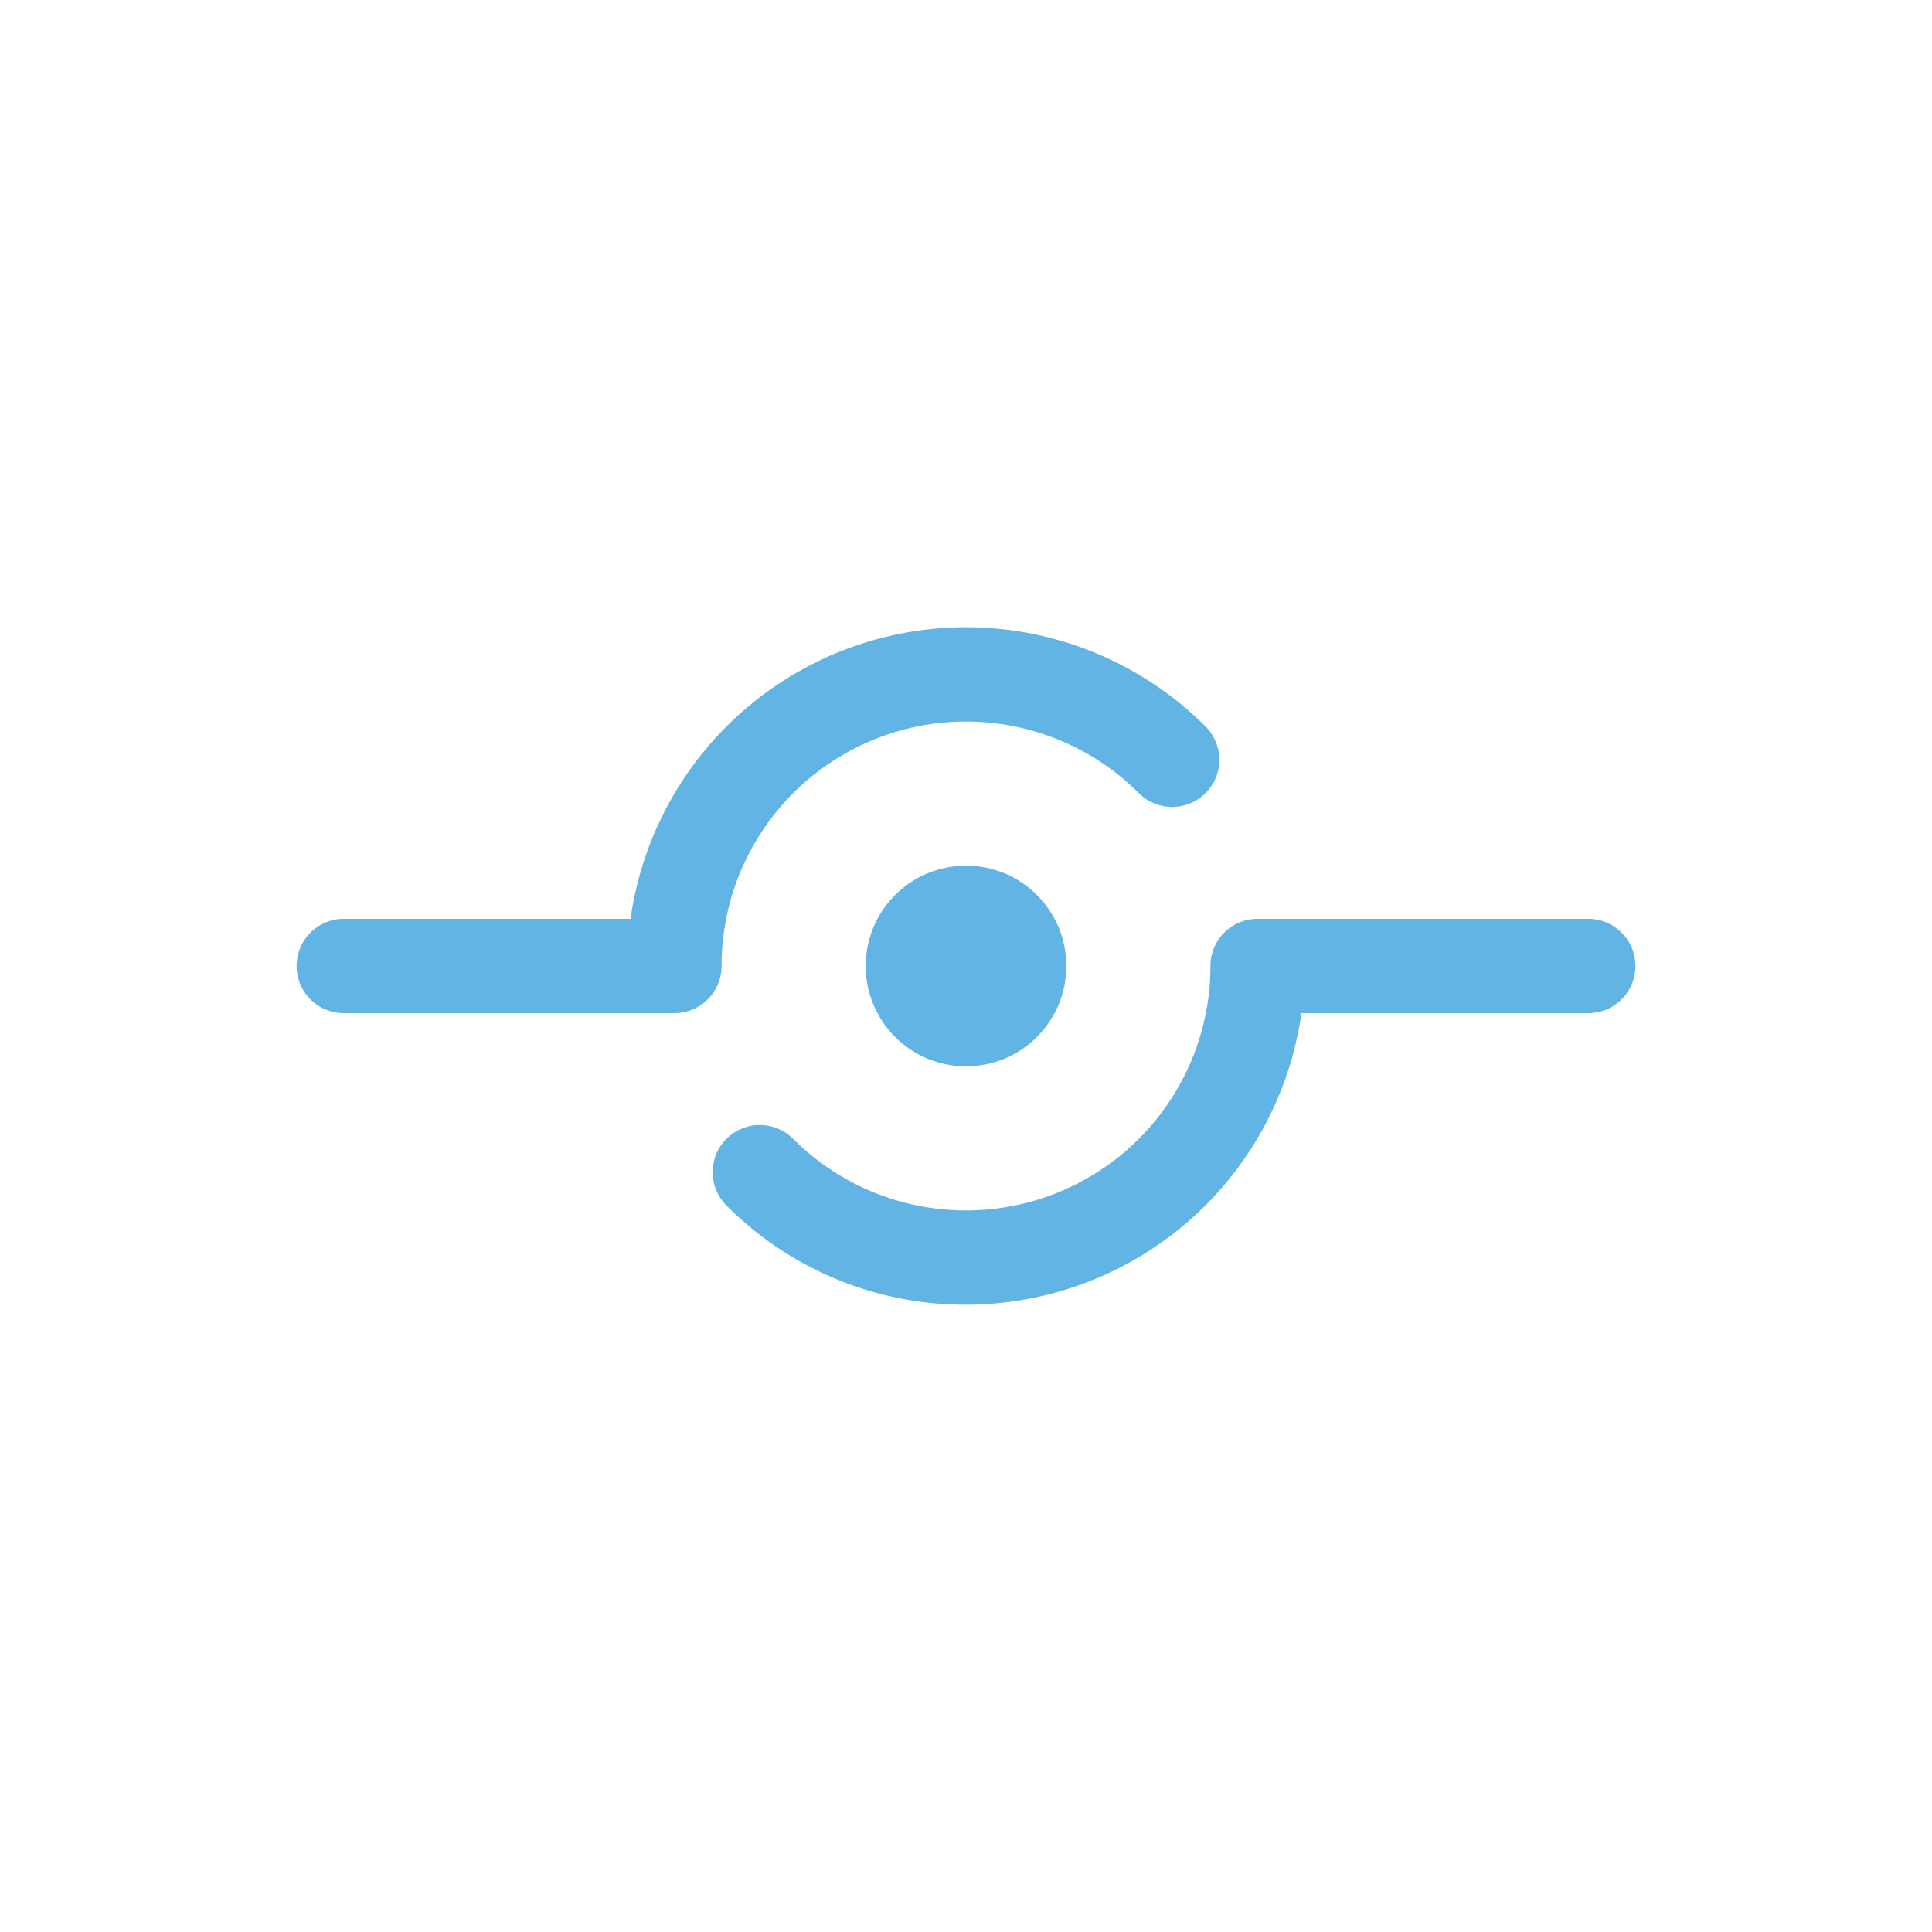 <svg id="Layer_1" data-name="Layer 1" xmlns="http://www.w3.org/2000/svg" viewBox="0 0 500 500"><defs><style>.cls-1{fill:#61b4e4;}</style></defs><title>snig_web-drafts_007</title><circle class="cls-1" cx="250.004" cy="250" r="25.964"/><path class="cls-1" d="M174.542,262.2H88.958a12.2,12.2,0,0,1,0-24.4h74.23A87.666,87.666,0,0,1,311.99,188.014a12.2,12.2,0,1,1-17.254,17.253A63.261,63.261,0,0,0,186.742,250,12.2,12.2,0,0,1,174.542,262.2Z"/><path class="cls-1" d="M249.997,337.662A87.091,87.091,0,0,1,188.01,311.986a12.2,12.2,0,0,1,17.254-17.254A63.262,63.262,0,0,0,313.259,250a12.2,12.2,0,0,1,12.2-12.2h85.583a12.2,12.2,0,0,1,0,24.4H336.812A87.796,87.796,0,0,1,249.997,337.662Z"/></svg>
